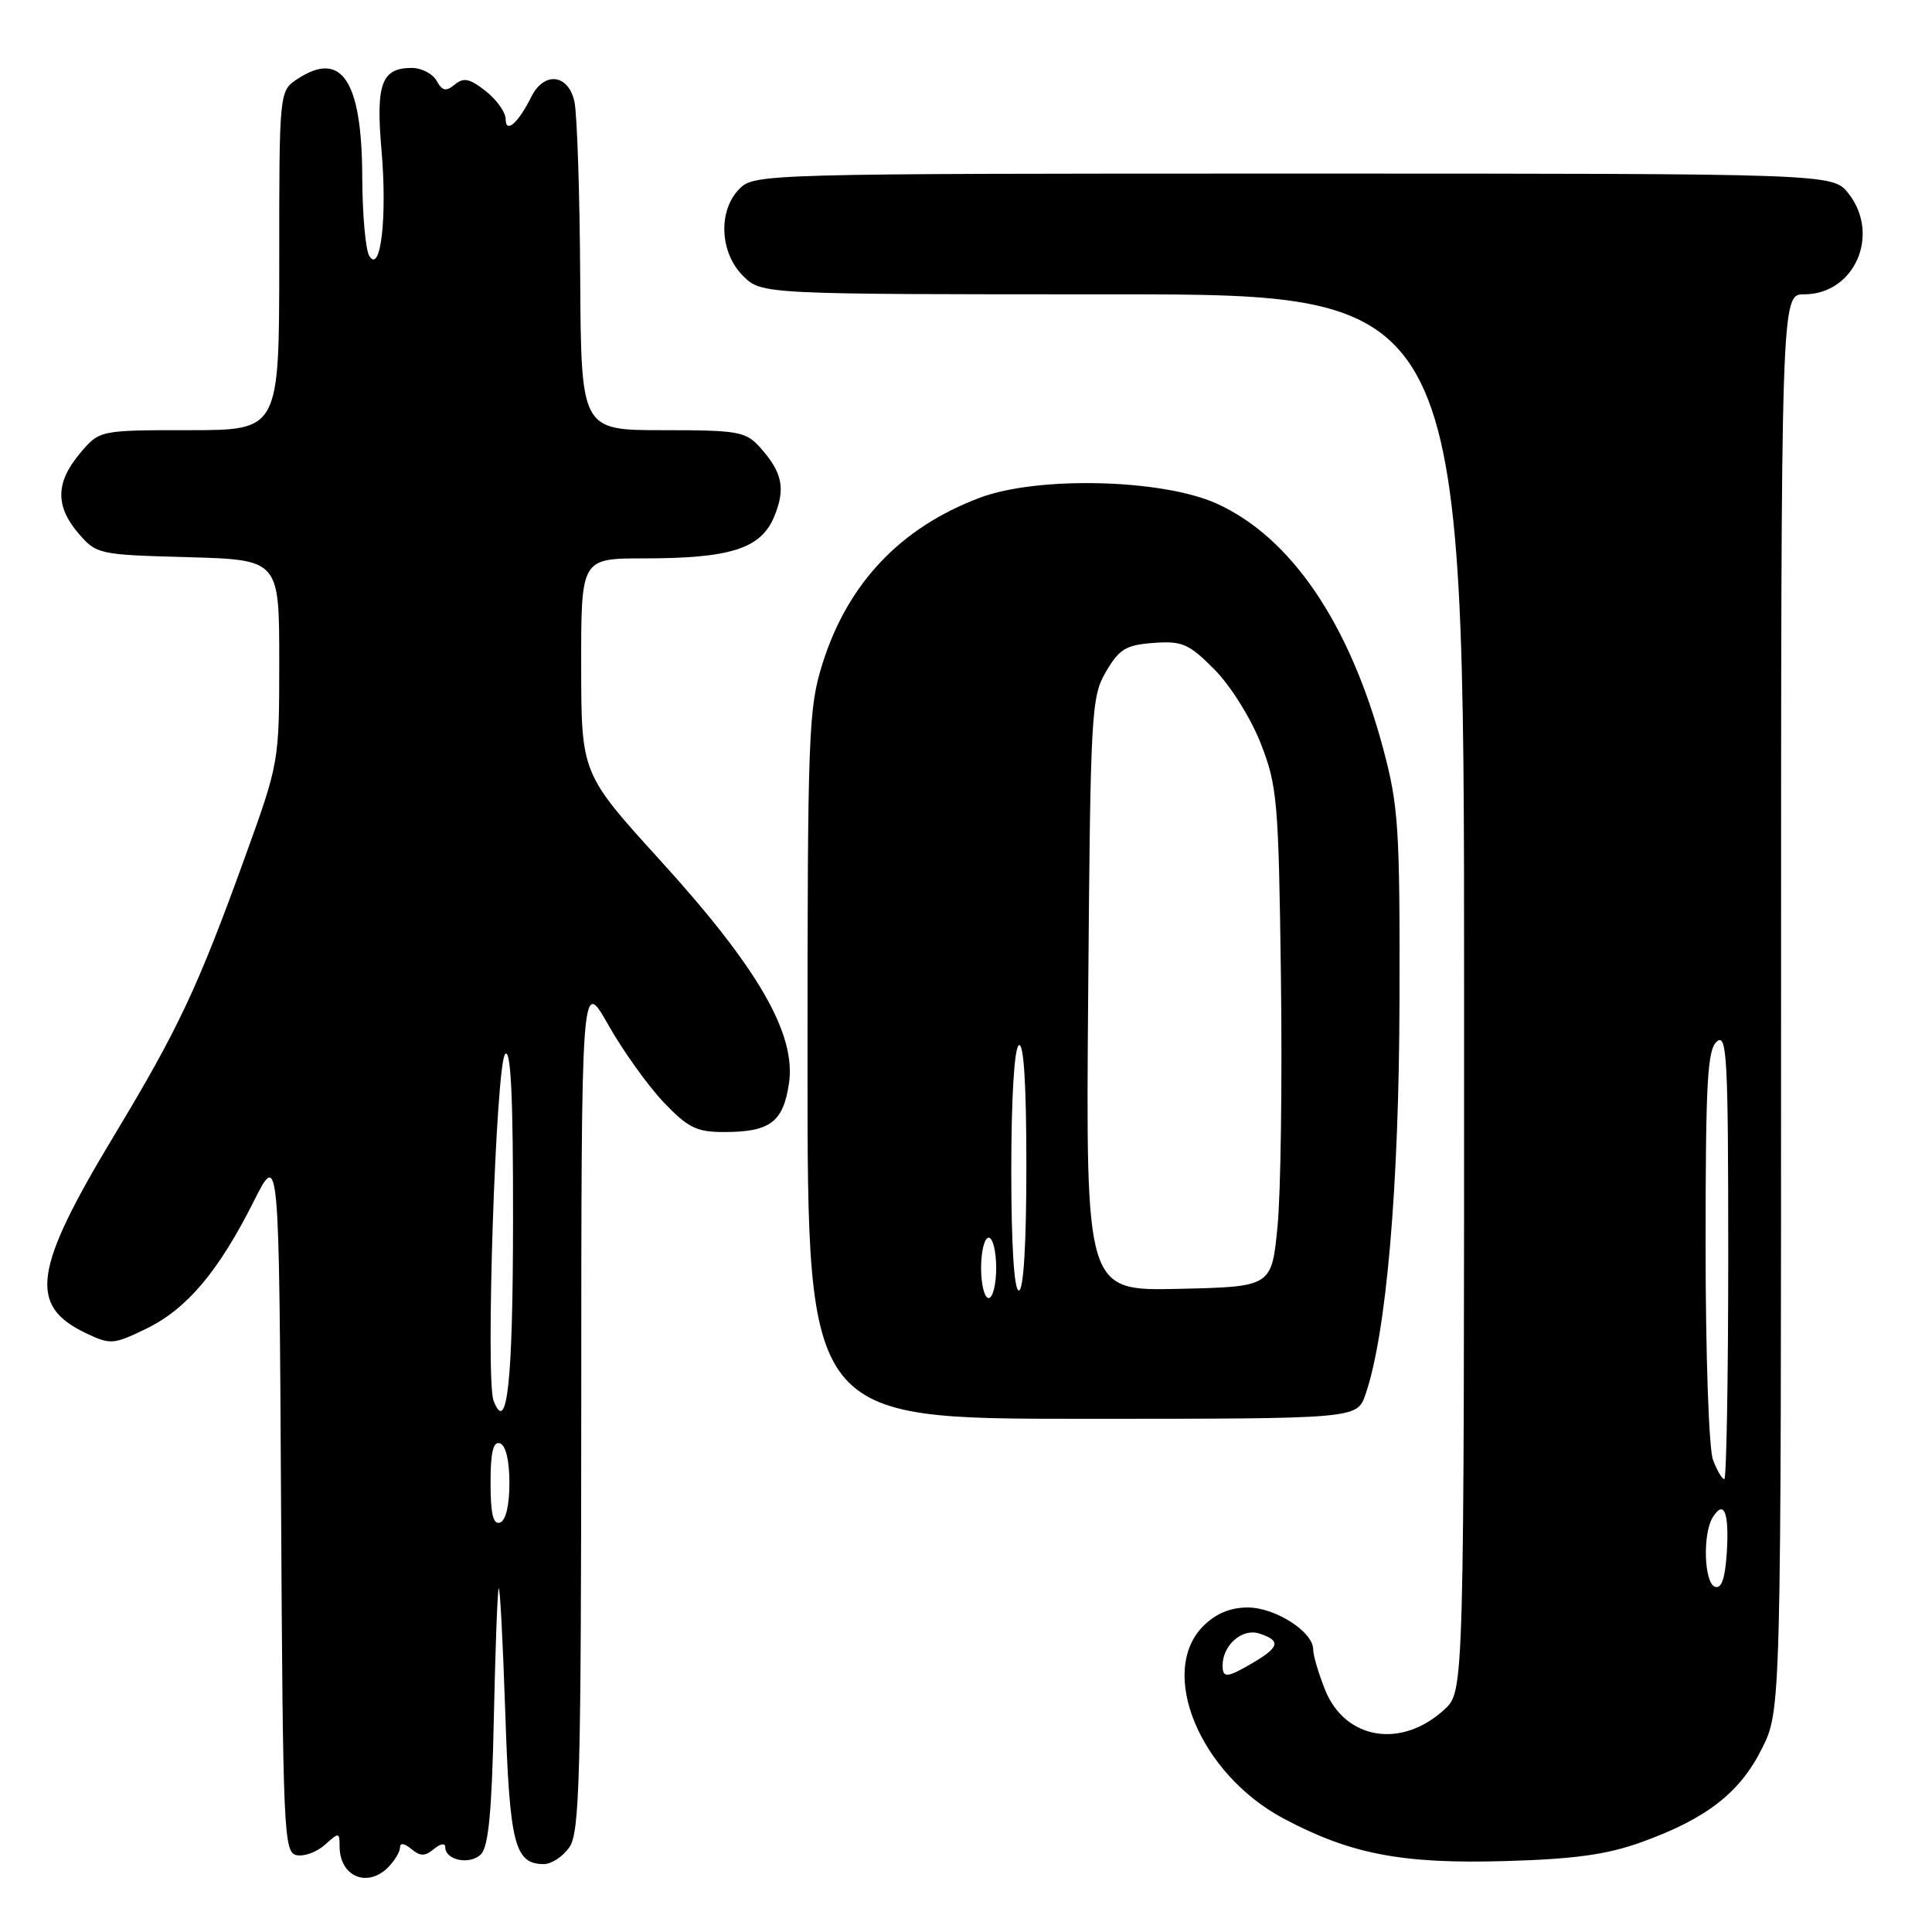 <?xml version="1.0" encoding="UTF-8" standalone="no"?>
<!DOCTYPE svg PUBLIC "-//W3C//DTD SVG 1.1//EN" "http://www.w3.org/Graphics/SVG/1.1/DTD/svg11.dtd" >
<svg xmlns="http://www.w3.org/2000/svg" xmlns:xlink="http://www.w3.org/1999/xlink" version="1.1" viewBox="0 0 256 256">
 <g >
 <path fill="currentColor"
d=" M 51.43 247.43 C 52.29 246.56 53.00 245.38 53.00 244.81 C 53.00 244.16 53.57 244.23 54.50 245.00 C 55.70 245.99 56.30 245.99 57.50 245.00 C 58.36 244.28 59.00 244.19 59.00 244.77 C 59.00 246.50 62.28 247.15 63.72 245.71 C 64.73 244.70 65.17 240.08 65.43 227.92 C 65.62 218.89 65.91 211.05 66.07 210.50 C 66.24 209.95 66.62 217.19 66.94 226.60 C 67.52 244.38 68.18 247.00 72.07 247.00 C 73.07 247.00 74.59 246.00 75.44 244.78 C 76.81 242.83 77.00 235.55 77.02 186.03 C 77.03 129.50 77.03 129.50 80.60 135.80 C 82.56 139.26 85.86 143.87 87.93 146.05 C 91.15 149.43 92.30 150.00 95.91 150.00 C 102.03 150.00 103.77 148.71 104.54 143.58 C 105.52 137.03 100.49 128.30 87.48 114.00 C 77.03 102.50 77.03 102.50 77.01 88.25 C 77.00 74.00 77.00 74.00 85.25 73.99 C 96.79 73.99 100.80 72.71 102.57 68.49 C 104.13 64.74 103.69 62.60 100.68 59.25 C 98.81 57.18 97.79 57.00 87.83 57.00 C 77.00 57.00 77.00 57.00 76.88 36.75 C 76.82 25.61 76.47 15.15 76.12 13.50 C 75.33 9.80 72.10 9.42 70.40 12.83 C 68.65 16.34 67.00 17.76 67.00 15.77 C 67.00 14.88 65.81 13.21 64.36 12.07 C 62.24 10.40 61.43 10.23 60.26 11.20 C 59.10 12.16 58.62 12.07 57.85 10.70 C 57.33 9.77 55.85 9.00 54.57 9.00 C 50.56 9.00 49.78 11.09 50.55 19.88 C 51.32 28.74 50.45 36.33 48.94 33.93 C 48.44 33.14 48.02 28.45 48.00 23.50 C 47.96 10.69 45.29 6.62 39.45 10.44 C 37.00 12.05 37.00 12.05 37.00 34.52 C 37.00 57.00 37.00 57.00 25.09 57.00 C 13.18 57.00 13.18 57.00 10.59 60.08 C 7.36 63.92 7.31 67.08 10.41 70.69 C 12.77 73.44 13.09 73.51 24.91 73.83 C 37.00 74.17 37.00 74.17 37.00 87.60 C 37.00 101.03 37.00 101.03 32.39 113.77 C 26.20 130.88 23.59 136.41 15.17 150.38 C 4.41 168.22 3.72 172.99 11.38 176.65 C 14.64 178.20 15.02 178.17 19.38 176.06 C 24.74 173.46 28.94 168.50 33.61 159.21 C 36.98 152.51 36.98 152.51 37.24 198.99 C 37.49 243.07 37.59 245.49 39.32 245.82 C 40.33 246.02 42.02 245.39 43.07 244.43 C 44.91 242.77 45.00 242.78 45.00 244.65 C 45.00 248.63 48.65 250.21 51.43 247.43 Z  M 217.49 244.10 C 226.12 240.99 230.54 237.56 233.47 231.69 C 236.00 226.61 236.00 226.61 236.00 132.80 C 236.00 39.00 236.00 39.00 239.05 39.00 C 245.74 39.00 249.22 31.09 244.93 25.63 C 242.85 23.00 242.85 23.00 171.43 23.00 C 101.33 23.00 99.96 23.04 98.00 25.00 C 95.13 27.87 95.34 33.44 98.45 36.55 C 100.91 39.00 100.91 39.00 147.45 39.00 C 194.00 39.00 194.00 39.00 194.00 131.55 C 194.00 224.10 194.00 224.10 191.42 226.49 C 185.72 231.77 178.23 230.54 175.57 223.89 C 174.71 221.73 174.00 219.33 174.00 218.55 C 174.00 216.21 168.98 213.00 165.32 213.00 C 163.03 213.00 161.10 213.81 159.45 215.45 C 153.37 221.54 158.99 235.05 170.07 240.96 C 178.96 245.69 185.76 247.00 199.50 246.60 C 208.61 246.34 212.94 245.74 217.49 244.10 Z  M 180.92 184.81 C 183.69 176.85 185.39 157.23 185.44 132.50 C 185.50 109.64 185.31 106.78 183.26 99.13 C 178.81 82.57 171.06 71.18 161.22 66.73 C 154.02 63.47 137.51 63.06 129.84 65.95 C 119.36 69.89 112.36 77.25 109.01 87.86 C 107.12 93.84 107.00 96.93 107.00 141.11 C 107.00 188.00 107.00 188.00 143.40 188.00 C 179.80 188.00 179.80 188.00 180.92 184.81 Z  M 65.00 196.50 C 65.00 192.41 65.35 190.95 66.25 191.25 C 67.02 191.51 67.50 193.52 67.50 196.50 C 67.50 199.48 67.02 201.49 66.25 201.75 C 65.35 202.05 65.00 200.59 65.00 196.50 Z  M 65.40 185.60 C 64.31 182.76 65.71 140.89 66.94 139.66 C 67.69 138.91 68.00 145.43 67.98 161.55 C 67.97 183.07 67.20 190.28 65.40 185.60 Z  M 162.00 220.69 C 162.00 218.00 164.58 215.73 166.83 216.44 C 169.73 217.37 169.57 218.23 166.10 220.28 C 162.61 222.34 162.00 222.40 162.00 220.69 Z  M 227.25 210.26 C 225.79 209.76 225.59 203.20 226.96 201.03 C 228.45 198.67 229.14 200.41 228.81 205.73 C 228.59 209.15 228.11 210.55 227.25 210.26 Z  M 226.98 193.43 C 226.43 192.01 226.00 179.41 226.00 165.06 C 226.00 143.33 226.24 139.05 227.50 138.00 C 228.83 136.90 229.00 140.16 229.00 166.38 C 229.00 182.67 228.76 196.00 228.48 196.00 C 228.19 196.00 227.51 194.85 226.98 193.43 Z  M 130.00 168.00 C 130.00 165.80 130.45 164.00 131.00 164.00 C 131.55 164.00 132.00 165.80 132.00 168.00 C 132.00 170.20 131.55 172.00 131.00 172.00 C 130.45 172.00 130.00 170.20 130.00 168.00 Z  M 134.00 155.06 C 134.00 145.51 134.40 138.87 135.00 138.50 C 135.65 138.10 136.00 143.66 136.00 154.44 C 136.00 164.81 135.63 171.00 135.00 171.00 C 134.38 171.00 134.00 165.02 134.00 155.06 Z  M 144.19 131.78 C 144.49 94.29 144.59 92.34 146.55 89.00 C 148.31 85.99 149.19 85.46 152.86 85.19 C 156.65 84.91 157.53 85.30 160.90 88.69 C 163.03 90.83 165.73 95.13 167.05 98.50 C 169.25 104.13 169.42 106.04 169.73 129.50 C 169.91 143.25 169.71 158.10 169.28 162.50 C 168.50 170.50 168.50 170.50 156.19 170.78 C 143.87 171.06 143.87 171.06 144.19 131.78 Z "/>
</g>
</svg>